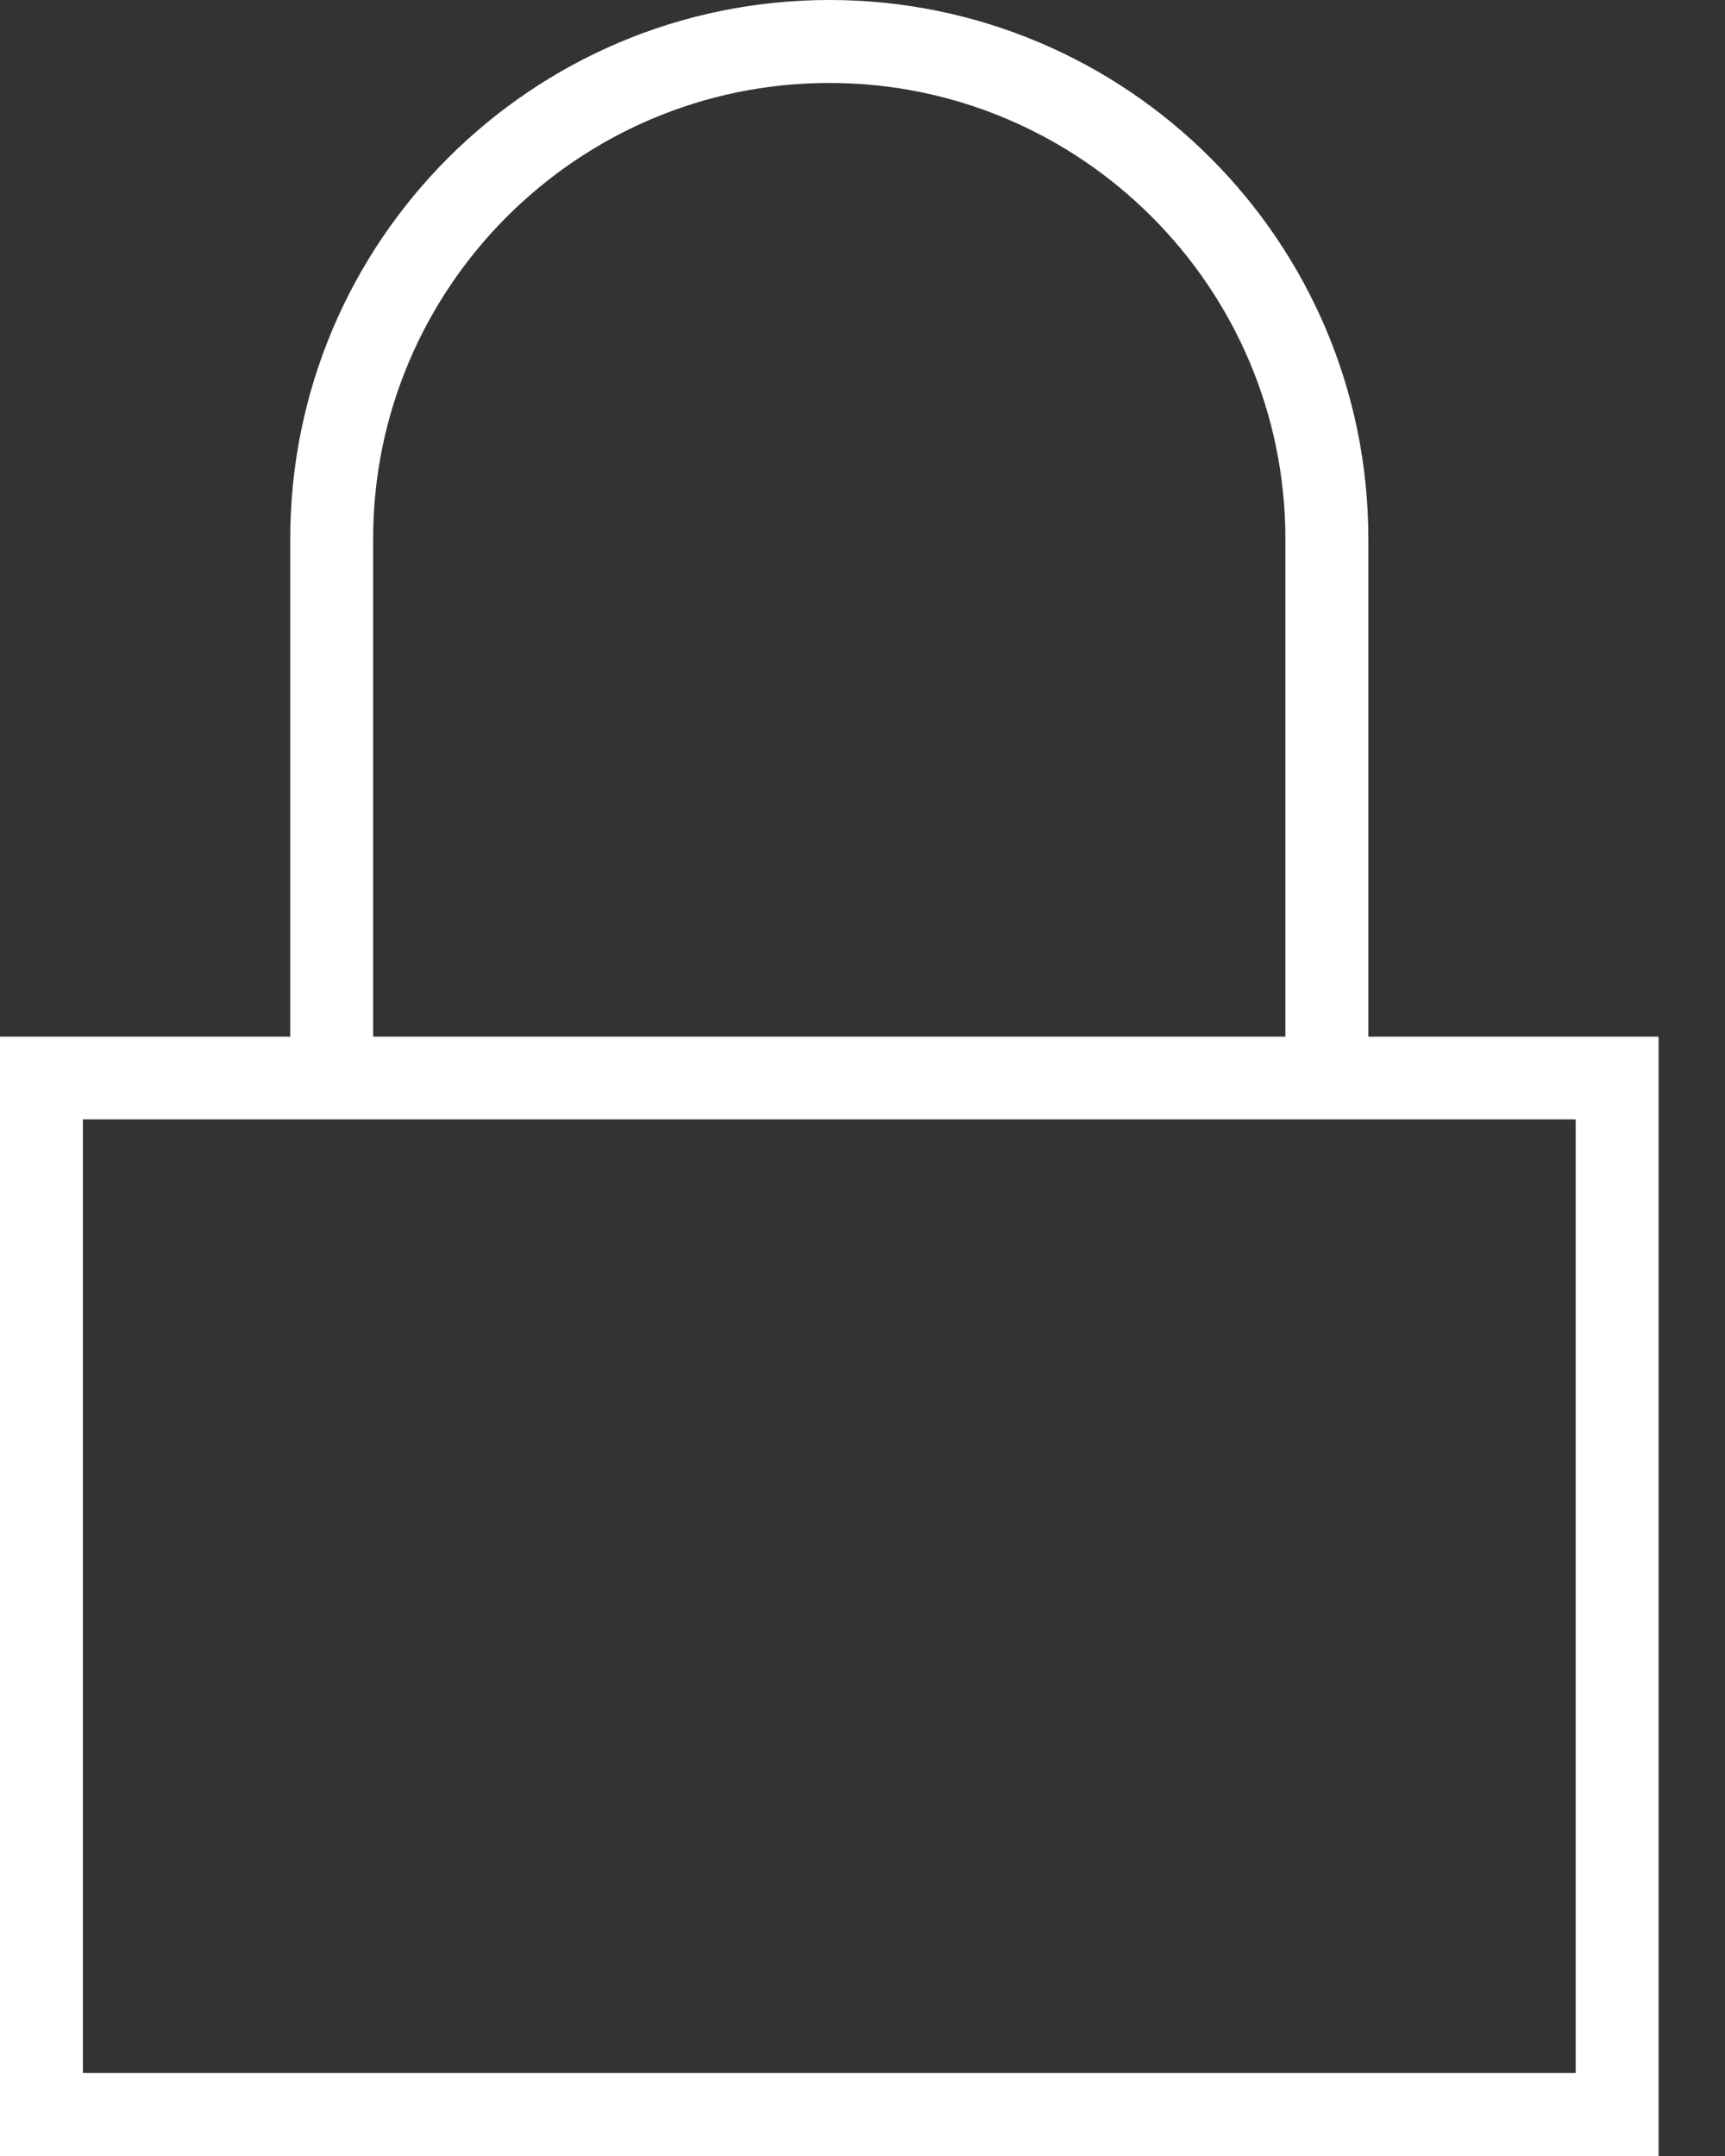 <?xml version="1.0" encoding="UTF-8" standalone="no"?>
<svg width="20px" height="25px" viewBox="0 0 20 25" version="1.1" xmlns="http://www.w3.org/2000/svg" xmlns:xlink="http://www.w3.org/1999/xlink" xmlns:sketch="http://www.bohemiancoding.com/sketch/ns">
    <rect x="0" y="0" width="20" height="25" fill="#333333" stroke="none"/>
    <!-- Generator: Sketch 3.0.4 (8054) - http://www.bohemiancoding.com/sketch -->
    <title>member-login</title>
    <desc>Created with Sketch.</desc>
    <defs></defs>
    <g id="Page-1" stroke="none" stroke-width="1" fill="none" fill-rule="evenodd" sketch:type="MSPage">
        <path d="M15.865,12.02 L15.865,6.25 C15.865,2.799 13.066,0 9.616,0 C6.163,0 3.365,2.799 3.365,6.25 L3.365,12.02 L0,12.02 L0,25 L19.23,25 L19.23,12.02 L15.865,12.02 L15.865,12.02 Z M4.326,6.25 C4.326,3.334 6.699,0.962 9.616,0.962 C12.531,0.962 14.903,3.334 14.903,6.25 L14.903,12.02 L4.326,12.02 L4.326,6.25 L4.326,6.25 Z M18.268,24.038 L0.961,24.038 L0.961,12.98 L18.269,12.98 L18.269,24.038 L18.268,24.038 Z" id="member-login" fill="#FFFFFF" sketch:type="MSShapeGroup"></path>
    </g>
</svg>
